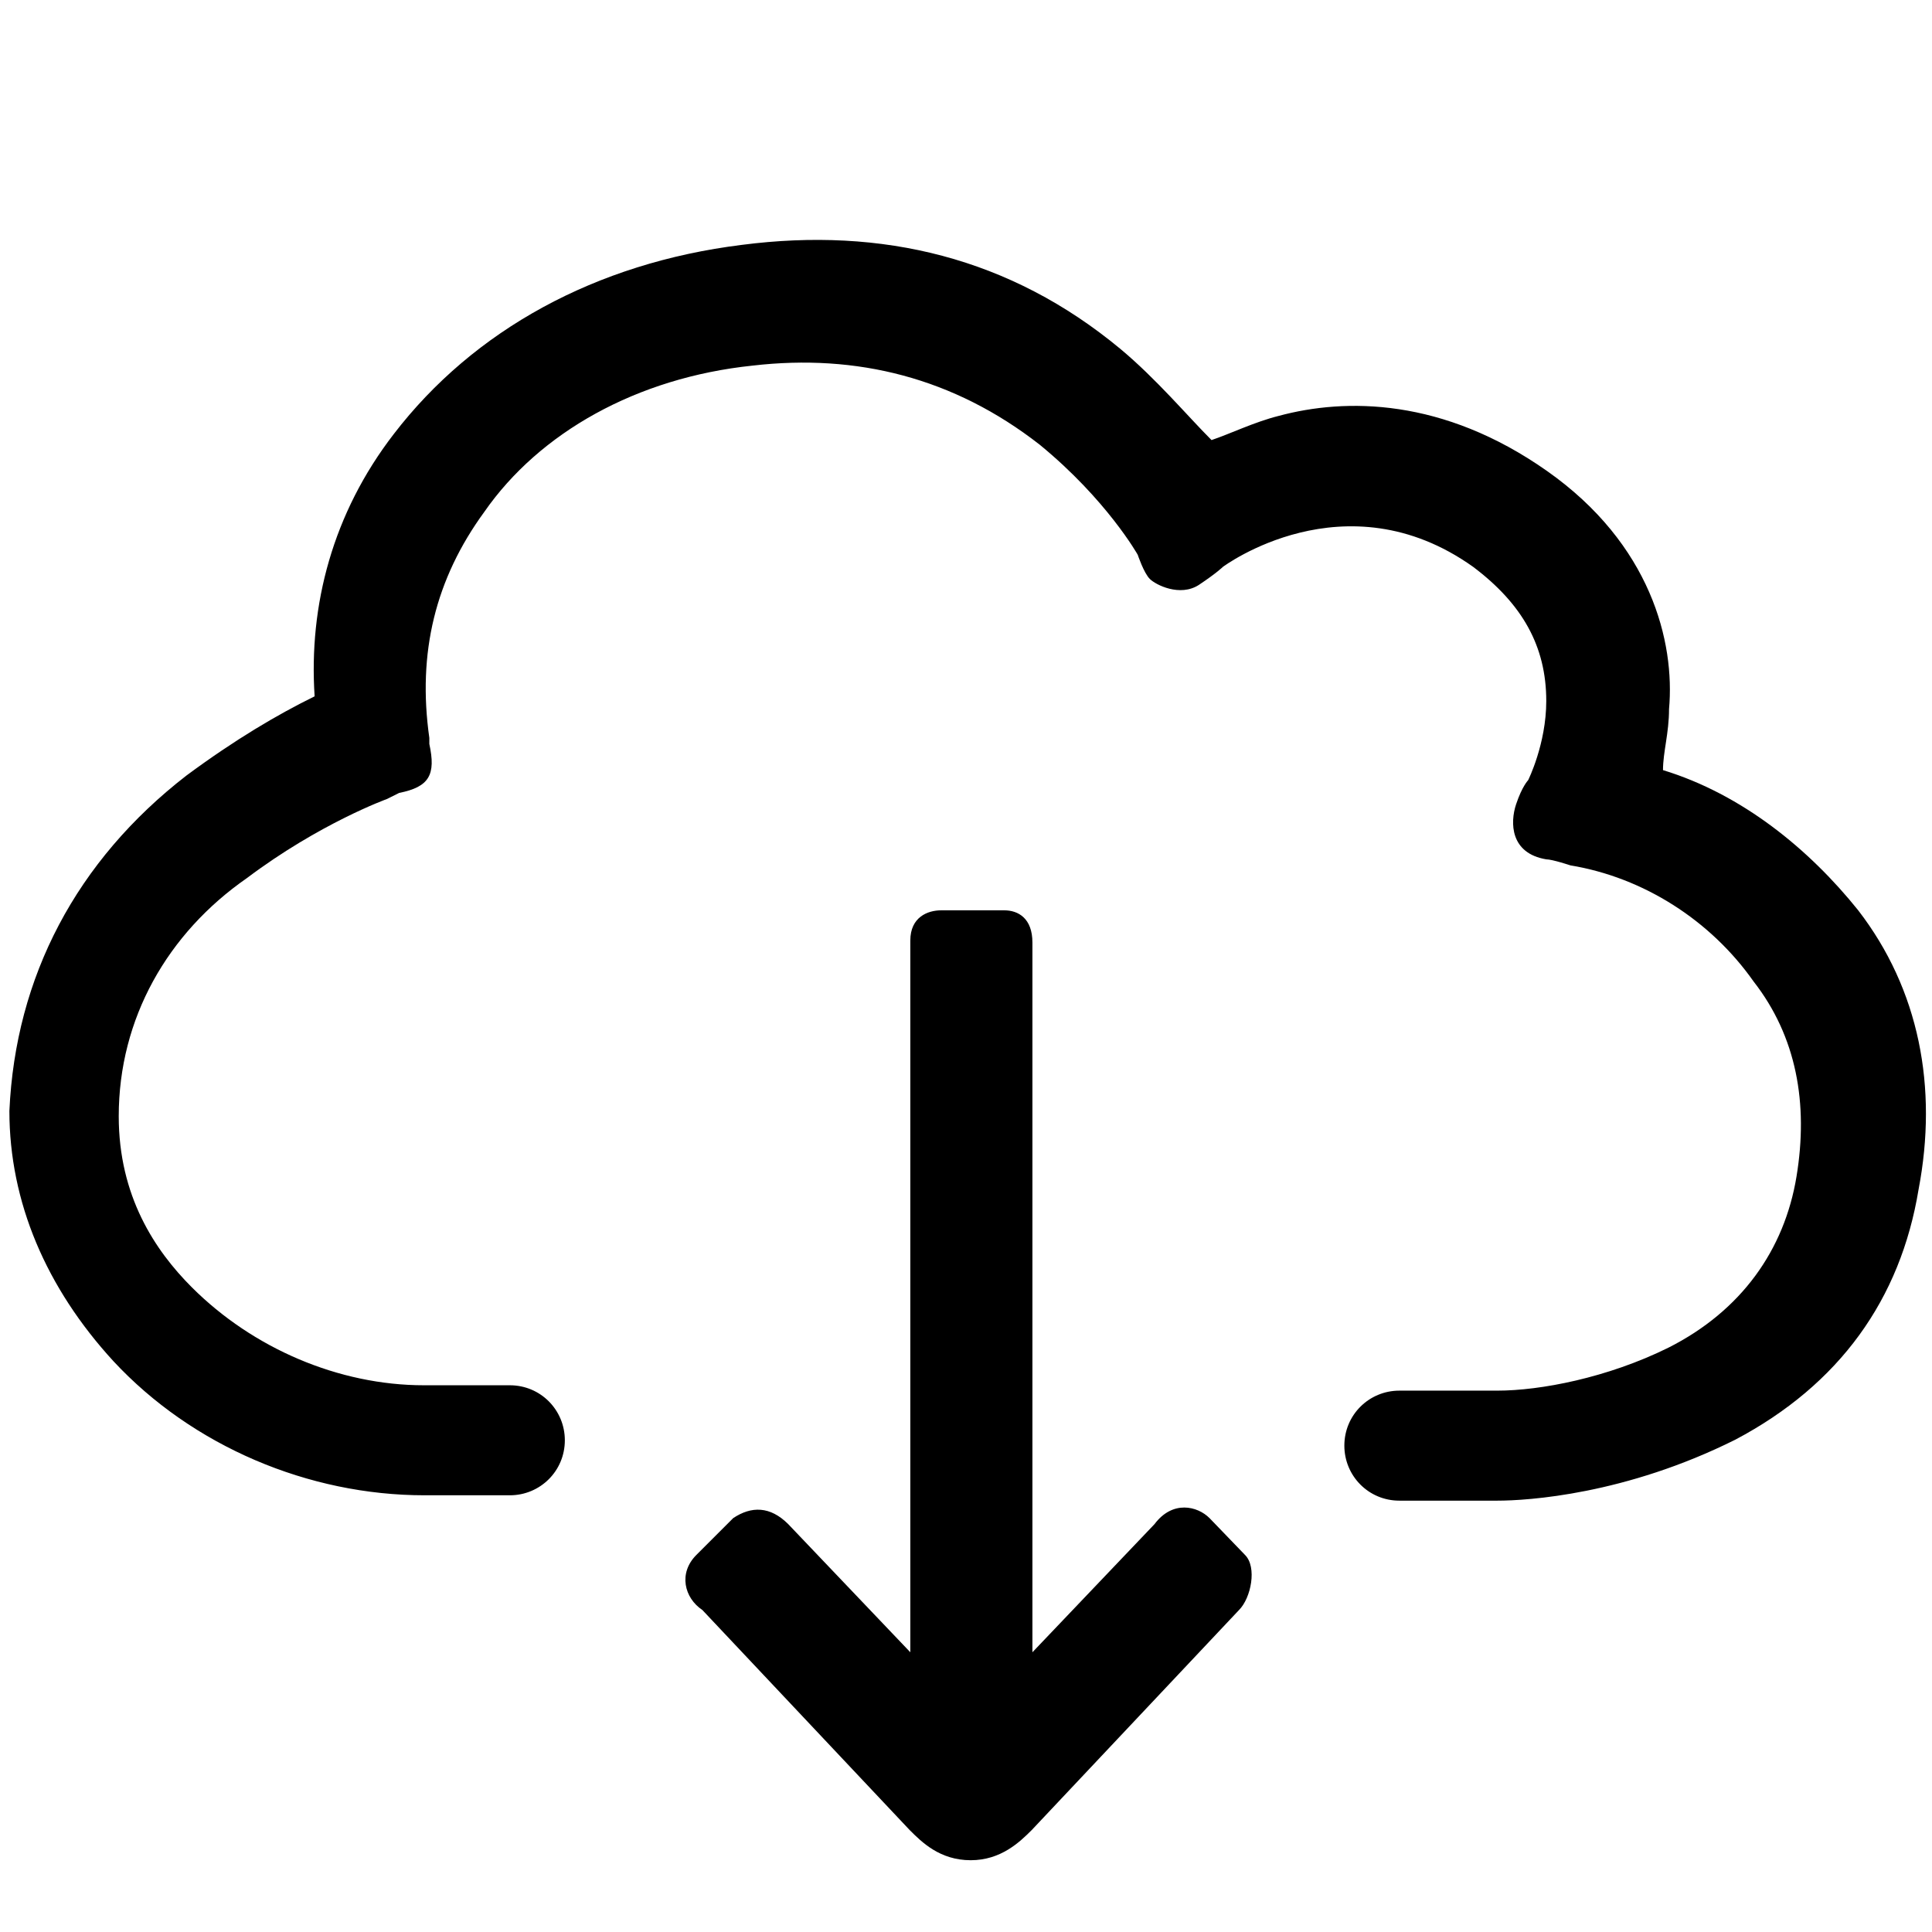 <svg xmlns="http://www.w3.org/2000/svg" viewBox="0 0 1024 1024"><path d="M984.889 482.489c-25.956-32.356-61.511-61.511-103.467-74.311 0-9.6 3.2-19.556 3.2-32.356 3.2-35.556-9.6-87.467-64.711-126.222s-106.667-38.756-142.222-29.156c-12.8 3.2-25.956 9.6-35.556 12.8-12.8-12.8-29.156-32.356-48.356-48.356-58.311-48.356-126.222-64.711-200.533-55.111-77.511 9.6-142.222 45.156-184.533 100.267-32.356 41.956-45.156 90.667-41.956 139.022-19.556 9.6-41.956 22.756-67.911 41.956C40.533 456.178 8.177 517.689 4.977 588.8c0 48.356 19.556 93.867 55.111 132.622 41.956 45.156 103.467 71.111 164.978 71.111h45.156c16 0 29.156-12.8 29.156-29.156 0-16-12.8-29.156-29.156-29.156h-45.511c-45.156 0-90.667-19.556-123.022-51.911-19.556-19.556-38.756-48.356-38.756-90.667 0-51.911 25.956-97.067 67.911-126.222 38.756-29.156 74.311-41.956 74.311-41.956l6.4-3.2c16-3.2 19.556-9.6 16-25.956v-3.2c-6.4-45.156 3.2-84.267 29.156-119.822 29.156-41.956 80.711-71.111 142.222-77.511 55.111-6.4 106.667 6.4 152.178 41.956 35.556 29.156 51.911 58.311 51.911 58.311s3.2 9.6 6.4 12.8c3.2 3.2 16 9.6 25.956 3.2 9.6-6.4 12.8-9.6 12.8-9.6s64.711-48.356 132.622 0c25.956 19.556 38.756 41.956 38.756 71.111 0 22.756-9.6 41.956-9.6 41.956s-3.2 3.2-6.4 12.8c-3.2 9.6-3.2 25.956 16 29.156 3.2 0 12.8 3.2 12.8 3.2 38.756 6.4 74.311 29.156 97.067 61.511 22.756 29.156 29.156 64.711 22.756 103.467s-29.156 71.111-67.911 90.667c-32.356 16-67.911 22.756-90.667 22.756H741.69c-16 0-29.156 12.8-29.156 29.156 0 16 12.8 29.156 29.156 29.156h51.911c16 0 67.911-3.2 126.222-32.356 55.111-29.156 87.467-74.311 97.067-132.622 10.311-54.044.356-105.956-32-147.911zM641.067 804.622c-6.4-6.4-19.556-9.6-29.156 3.2L547.2 875.733v-55.111-321.067c0-12.8-7.467-17.067-14.933-17.067h-33.422c-7.111 0-16.356 3.556-16.356 16v377.244l-64.711-67.911c-9.6-9.6-19.556-9.6-29.156-3.2l-19.556 19.556c-9.6 9.6-6.4 22.756 3.2 29.156l109.867 116.622c6.4 6.4 16 16 32.356 16 16 0 25.956-9.6 32.356-16l109.867-116.622c6.4-6.4 9.6-22.756 3.2-29.156l-18.844-19.556z"/></svg>
